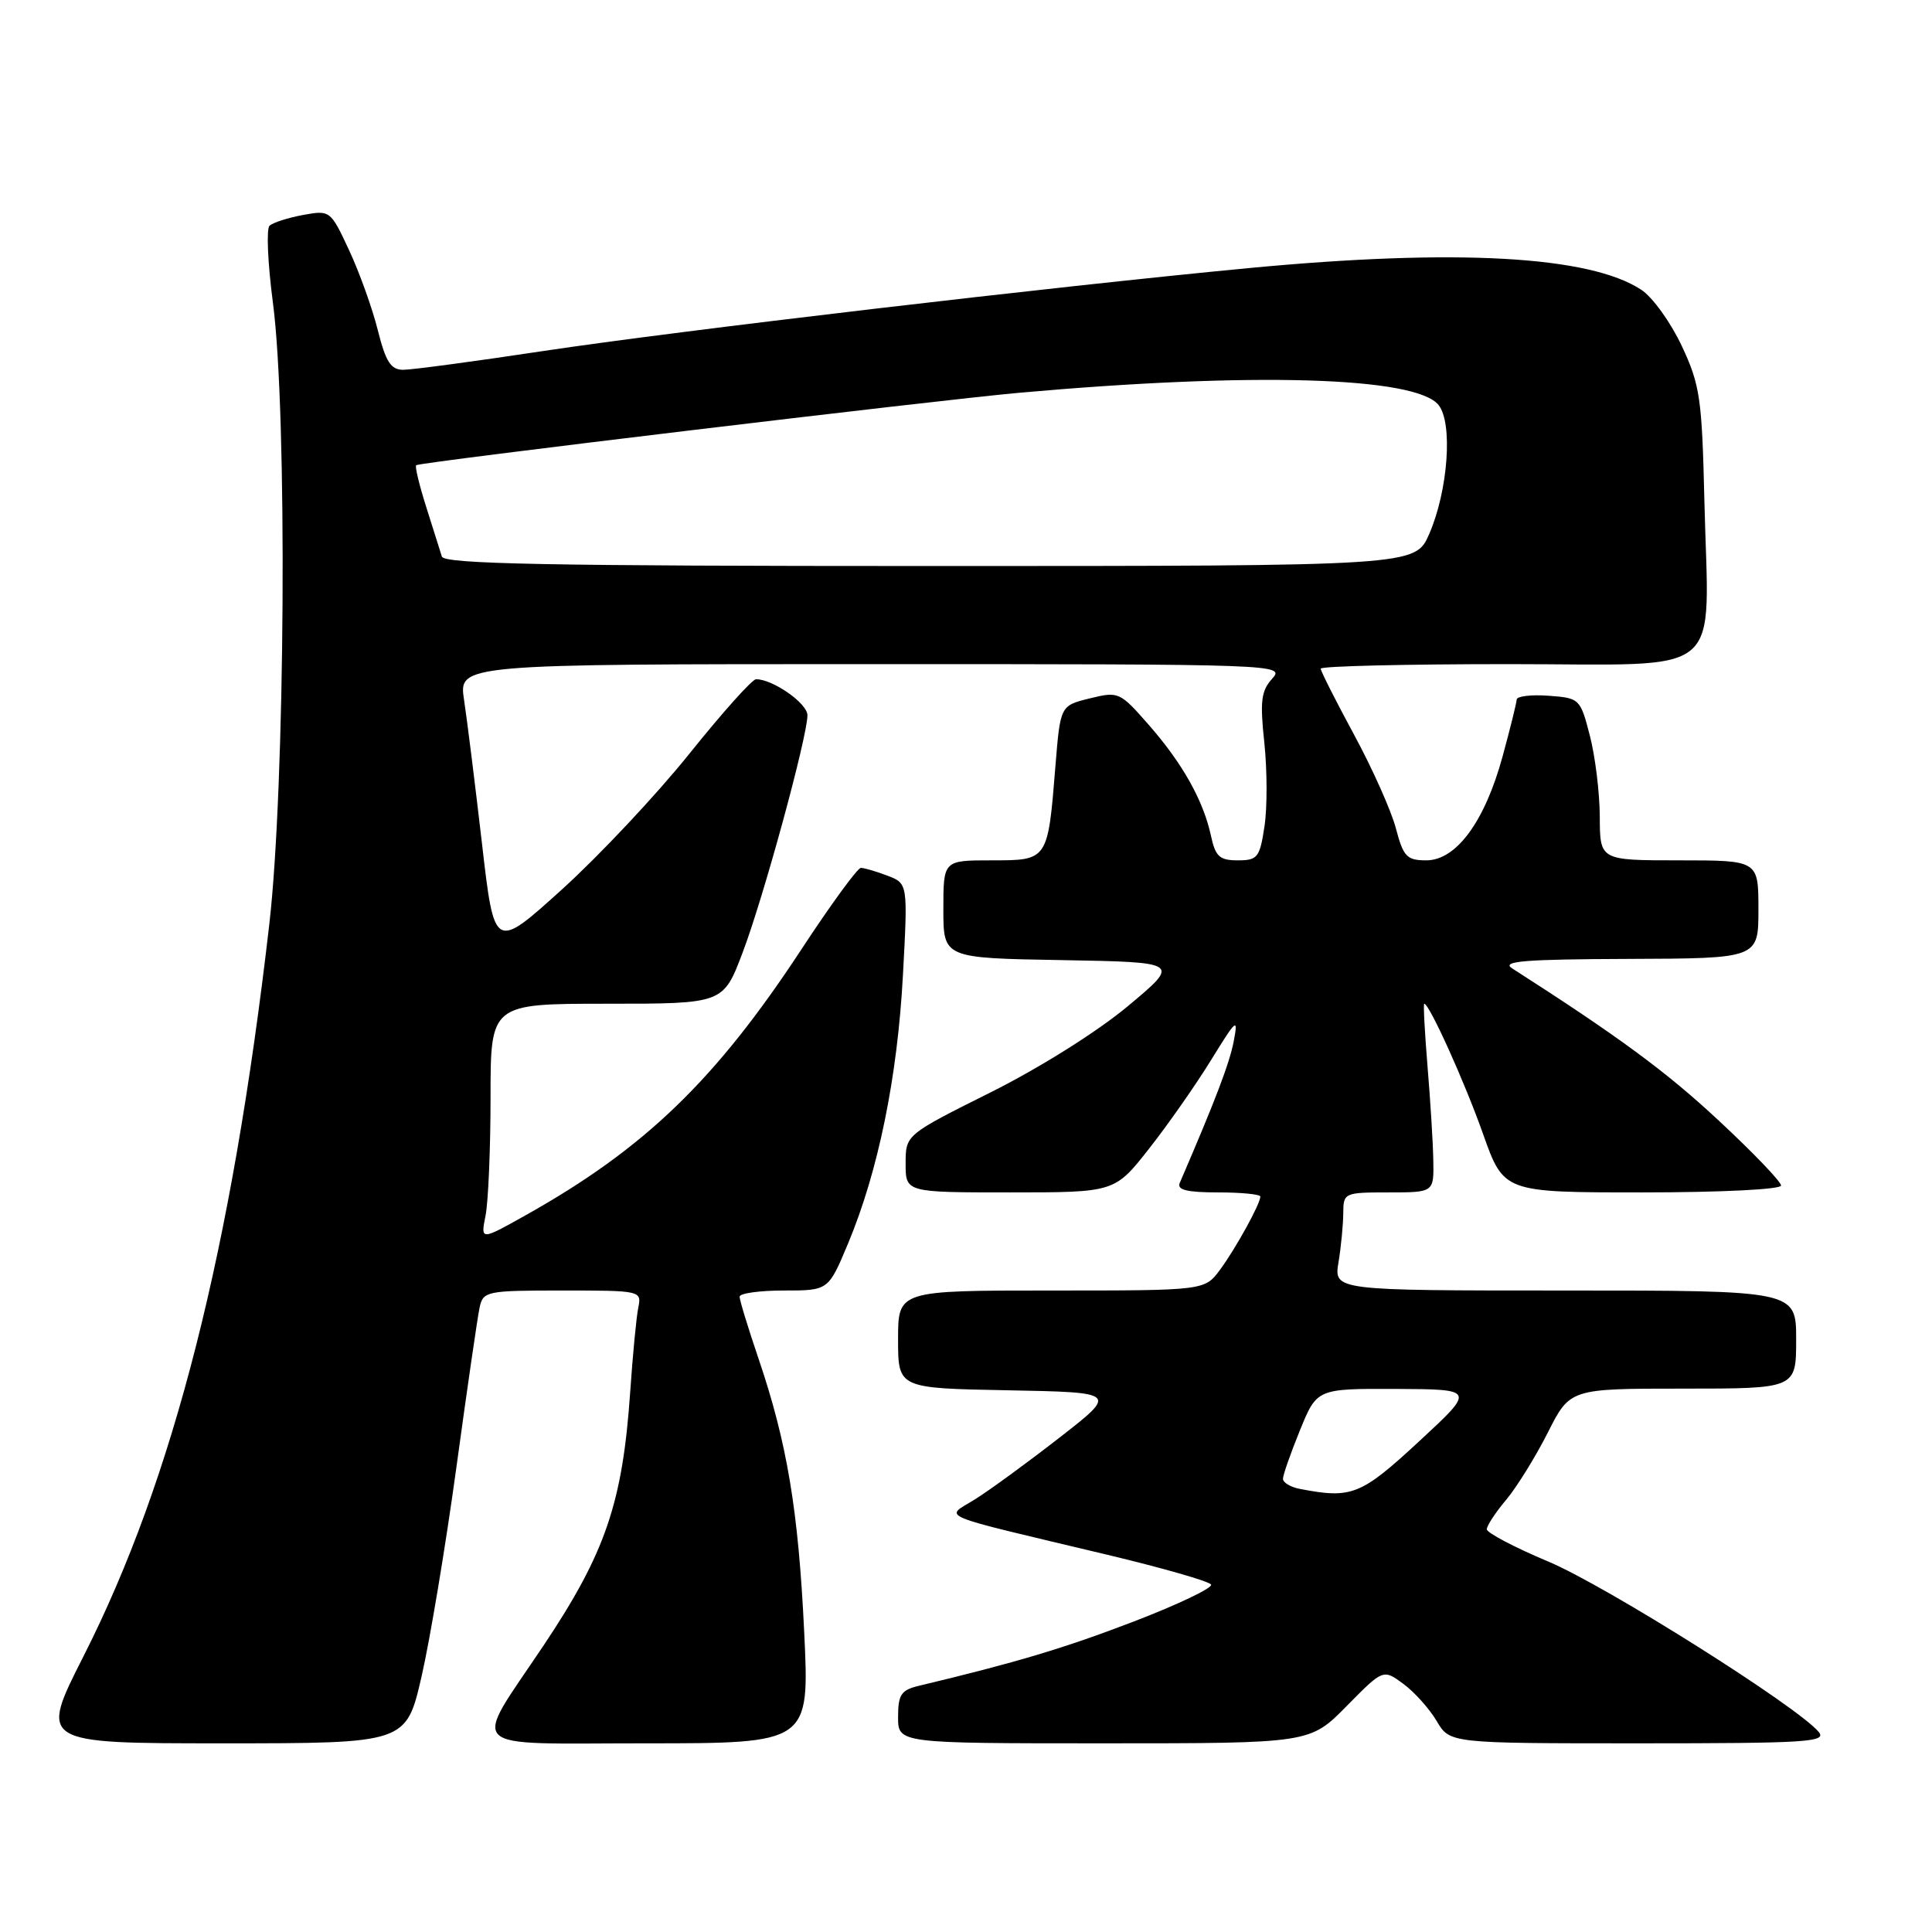 <?xml version="1.0" encoding="UTF-8" standalone="no"?>
<!DOCTYPE svg PUBLIC "-//W3C//DTD SVG 1.1//EN" "http://www.w3.org/Graphics/SVG/1.1/DTD/svg11.dtd" >
<svg xmlns="http://www.w3.org/2000/svg" xmlns:xlink="http://www.w3.org/1999/xlink" version="1.1" viewBox="0 0 256 256">
 <g >
 <path fill="currentColor"
d=" M 55.86 222.14 C 56.98 217.26 59.06 204.77 60.48 194.39 C 61.90 184.00 63.28 174.49 63.55 173.25 C 64.02 171.09 64.46 171.00 74.54 171.00 C 84.90 171.00 85.03 171.03 84.58 173.25 C 84.32 174.49 83.84 179.55 83.50 184.50 C 82.49 199.13 80.22 205.77 72.05 218.00 C 62.48 232.31 61.12 231.00 85.55 231.00 C 107.27 231.00 107.27 231.00 106.56 216.25 C 105.79 200.11 104.29 191.15 100.49 179.97 C 99.12 175.94 98.00 172.28 98.00 171.82 C 98.00 171.37 100.65 171.00 103.89 171.00 C 109.77 171.00 109.77 171.00 112.38 164.75 C 116.37 155.20 118.91 142.77 119.64 129.28 C 120.30 117.07 120.30 117.07 117.59 116.03 C 116.09 115.46 114.51 115.00 114.07 115.00 C 113.63 115.00 110.10 119.84 106.22 125.75 C 94.82 143.13 85.41 152.21 69.59 161.06 C 63.68 164.37 63.68 164.37 64.34 161.06 C 64.70 159.24 65.00 152.18 65.00 145.38 C 65.00 133.00 65.00 133.00 80.41 133.00 C 95.83 133.00 95.83 133.00 98.39 126.25 C 101.14 119.04 106.98 97.64 106.99 94.78 C 107.00 93.21 102.42 90.00 100.18 90.00 C 99.67 90.00 95.71 94.43 91.38 99.83 C 87.05 105.24 79.45 113.33 74.50 117.82 C 65.50 125.96 65.50 125.96 63.86 111.73 C 62.95 103.90 61.89 95.36 61.49 92.75 C 60.77 88.00 60.77 88.00 115.54 88.00 C 169.54 88.00 170.29 88.03 168.57 89.93 C 167.11 91.54 166.94 92.92 167.53 98.41 C 167.91 102.02 167.93 107.01 167.55 109.49 C 166.93 113.63 166.64 114.00 164.02 114.00 C 161.60 114.00 161.05 113.50 160.46 110.75 C 159.45 106.07 156.69 101.15 152.21 96.04 C 148.39 91.68 148.21 91.60 144.40 92.54 C 140.50 93.50 140.50 93.50 139.85 101.50 C 138.84 114.06 138.88 114.00 131.38 114.00 C 125.00 114.00 125.00 114.00 125.00 120.47 C 125.00 126.95 125.00 126.95 140.71 127.22 C 156.42 127.50 156.42 127.50 149.46 133.31 C 145.43 136.68 137.77 141.49 131.25 144.75 C 120.00 150.37 120.00 150.37 120.00 154.19 C 120.00 158.00 120.00 158.00 133.85 158.00 C 147.70 158.00 147.70 158.00 152.26 152.20 C 154.77 149.01 158.47 143.72 160.48 140.45 C 163.86 134.97 164.09 134.77 163.47 138.00 C 162.91 140.90 161.05 145.79 156.32 156.75 C 155.93 157.67 157.29 158.00 161.39 158.00 C 164.48 158.00 167.00 158.25 167.00 158.55 C 167.00 159.52 163.75 165.41 161.66 168.25 C 159.62 171.00 159.62 171.00 139.31 171.00 C 119.00 171.00 119.00 171.00 119.00 177.47 C 119.00 183.95 119.00 183.95 133.54 184.22 C 148.09 184.50 148.09 184.50 140.38 190.50 C 136.14 193.80 131.10 197.48 129.19 198.67 C 125.17 201.19 123.40 200.45 146.75 206.02 C 154.03 207.76 160.21 209.53 160.47 209.96 C 160.74 210.39 156.13 212.59 150.23 214.86 C 140.96 218.41 134.71 220.28 121.75 223.38 C 119.40 223.94 119.00 224.55 119.00 227.52 C 119.00 231.00 119.00 231.00 146.29 231.00 C 173.58 231.00 173.58 231.00 178.43 226.07 C 183.28 221.15 183.28 221.15 185.95 223.12 C 187.43 224.21 189.41 226.43 190.37 228.05 C 192.11 231.00 192.11 231.00 217.18 231.00 C 239.44 231.00 242.10 230.83 240.99 229.49 C 238.21 226.14 212.79 210.12 205.17 206.92 C 200.69 205.04 197.02 203.11 197.01 202.64 C 197.01 202.17 198.15 200.42 199.56 198.75 C 200.97 197.07 203.45 193.07 205.08 189.85 C 208.03 184.00 208.03 184.00 223.01 184.00 C 238.00 184.00 238.00 184.00 238.00 177.50 C 238.00 171.00 238.00 171.00 207.37 171.00 C 176.74 171.00 176.74 171.00 177.36 167.25 C 177.70 165.19 177.98 162.26 177.99 160.75 C 178.00 158.06 178.12 158.00 184.00 158.00 C 190.00 158.00 190.00 158.00 189.92 153.75 C 189.88 151.41 189.53 145.79 189.15 141.25 C 188.78 136.71 188.58 133.00 188.72 133.00 C 189.39 133.00 194.08 143.37 196.51 150.25 C 199.26 158.00 199.26 158.00 217.63 158.00 C 228.05 158.00 236.00 157.60 236.00 157.09 C 236.00 156.58 232.29 152.71 227.75 148.49 C 220.83 142.03 214.47 137.35 200.36 128.31 C 198.88 127.36 202.01 127.11 215.75 127.06 C 233.00 127.00 233.00 127.00 233.00 120.50 C 233.00 114.00 233.00 114.00 222.50 114.00 C 212.00 114.00 212.00 114.00 211.98 108.25 C 211.97 105.09 211.38 100.25 210.67 97.50 C 209.40 92.58 209.31 92.49 205.19 92.19 C 202.89 92.02 200.99 92.25 200.97 92.69 C 200.95 93.14 200.11 96.53 199.10 100.23 C 196.75 108.85 192.97 114.00 188.99 114.00 C 186.41 114.00 185.95 113.52 184.96 109.75 C 184.34 107.41 181.85 101.83 179.42 97.35 C 176.99 92.86 175.00 88.92 175.00 88.60 C 175.00 88.27 186.23 88.00 199.95 88.00 C 229.13 88.00 226.40 90.28 225.84 66.34 C 225.52 52.77 225.27 51.02 222.84 45.83 C 221.38 42.72 218.97 39.37 217.47 38.39 C 210.61 33.89 192.96 32.92 165.50 35.52 C 139.62 37.98 89.80 43.83 72.00 46.51 C 62.93 47.88 54.57 49.00 53.44 49.00 C 51.79 49.00 51.12 47.96 50.06 43.75 C 49.34 40.86 47.63 36.10 46.26 33.16 C 43.79 27.86 43.74 27.83 40.13 28.49 C 38.14 28.86 36.14 29.50 35.71 29.92 C 35.28 30.34 35.48 34.91 36.16 40.09 C 38.09 54.67 37.80 104.14 35.68 122.50 C 30.72 165.51 22.99 195.94 11.07 219.45 C 5.21 231.00 5.21 231.00 29.51 231.00 C 53.82 231.00 53.82 231.00 55.86 222.14 Z  M 172.25 197.29 C 171.01 197.06 170.00 196.45 170.00 195.95 C 170.00 195.45 171.01 192.56 172.25 189.52 C 174.50 184.00 174.50 184.00 185.00 184.04 C 195.50 184.09 195.50 184.09 188.00 191.02 C 180.32 198.13 179.10 198.61 172.25 197.29 Z  M 58.55 73.75 C 58.33 73.06 57.40 70.11 56.48 67.19 C 55.55 64.26 54.95 61.77 55.15 61.64 C 55.76 61.23 124.06 53.03 135.00 52.05 C 165.95 49.28 187.62 49.91 190.62 53.67 C 192.53 56.06 191.88 65.00 189.38 70.75 C 187.53 75.00 187.53 75.00 123.23 75.00 C 72.67 75.00 58.85 74.73 58.55 73.75 Z "/>
</g>
</svg>